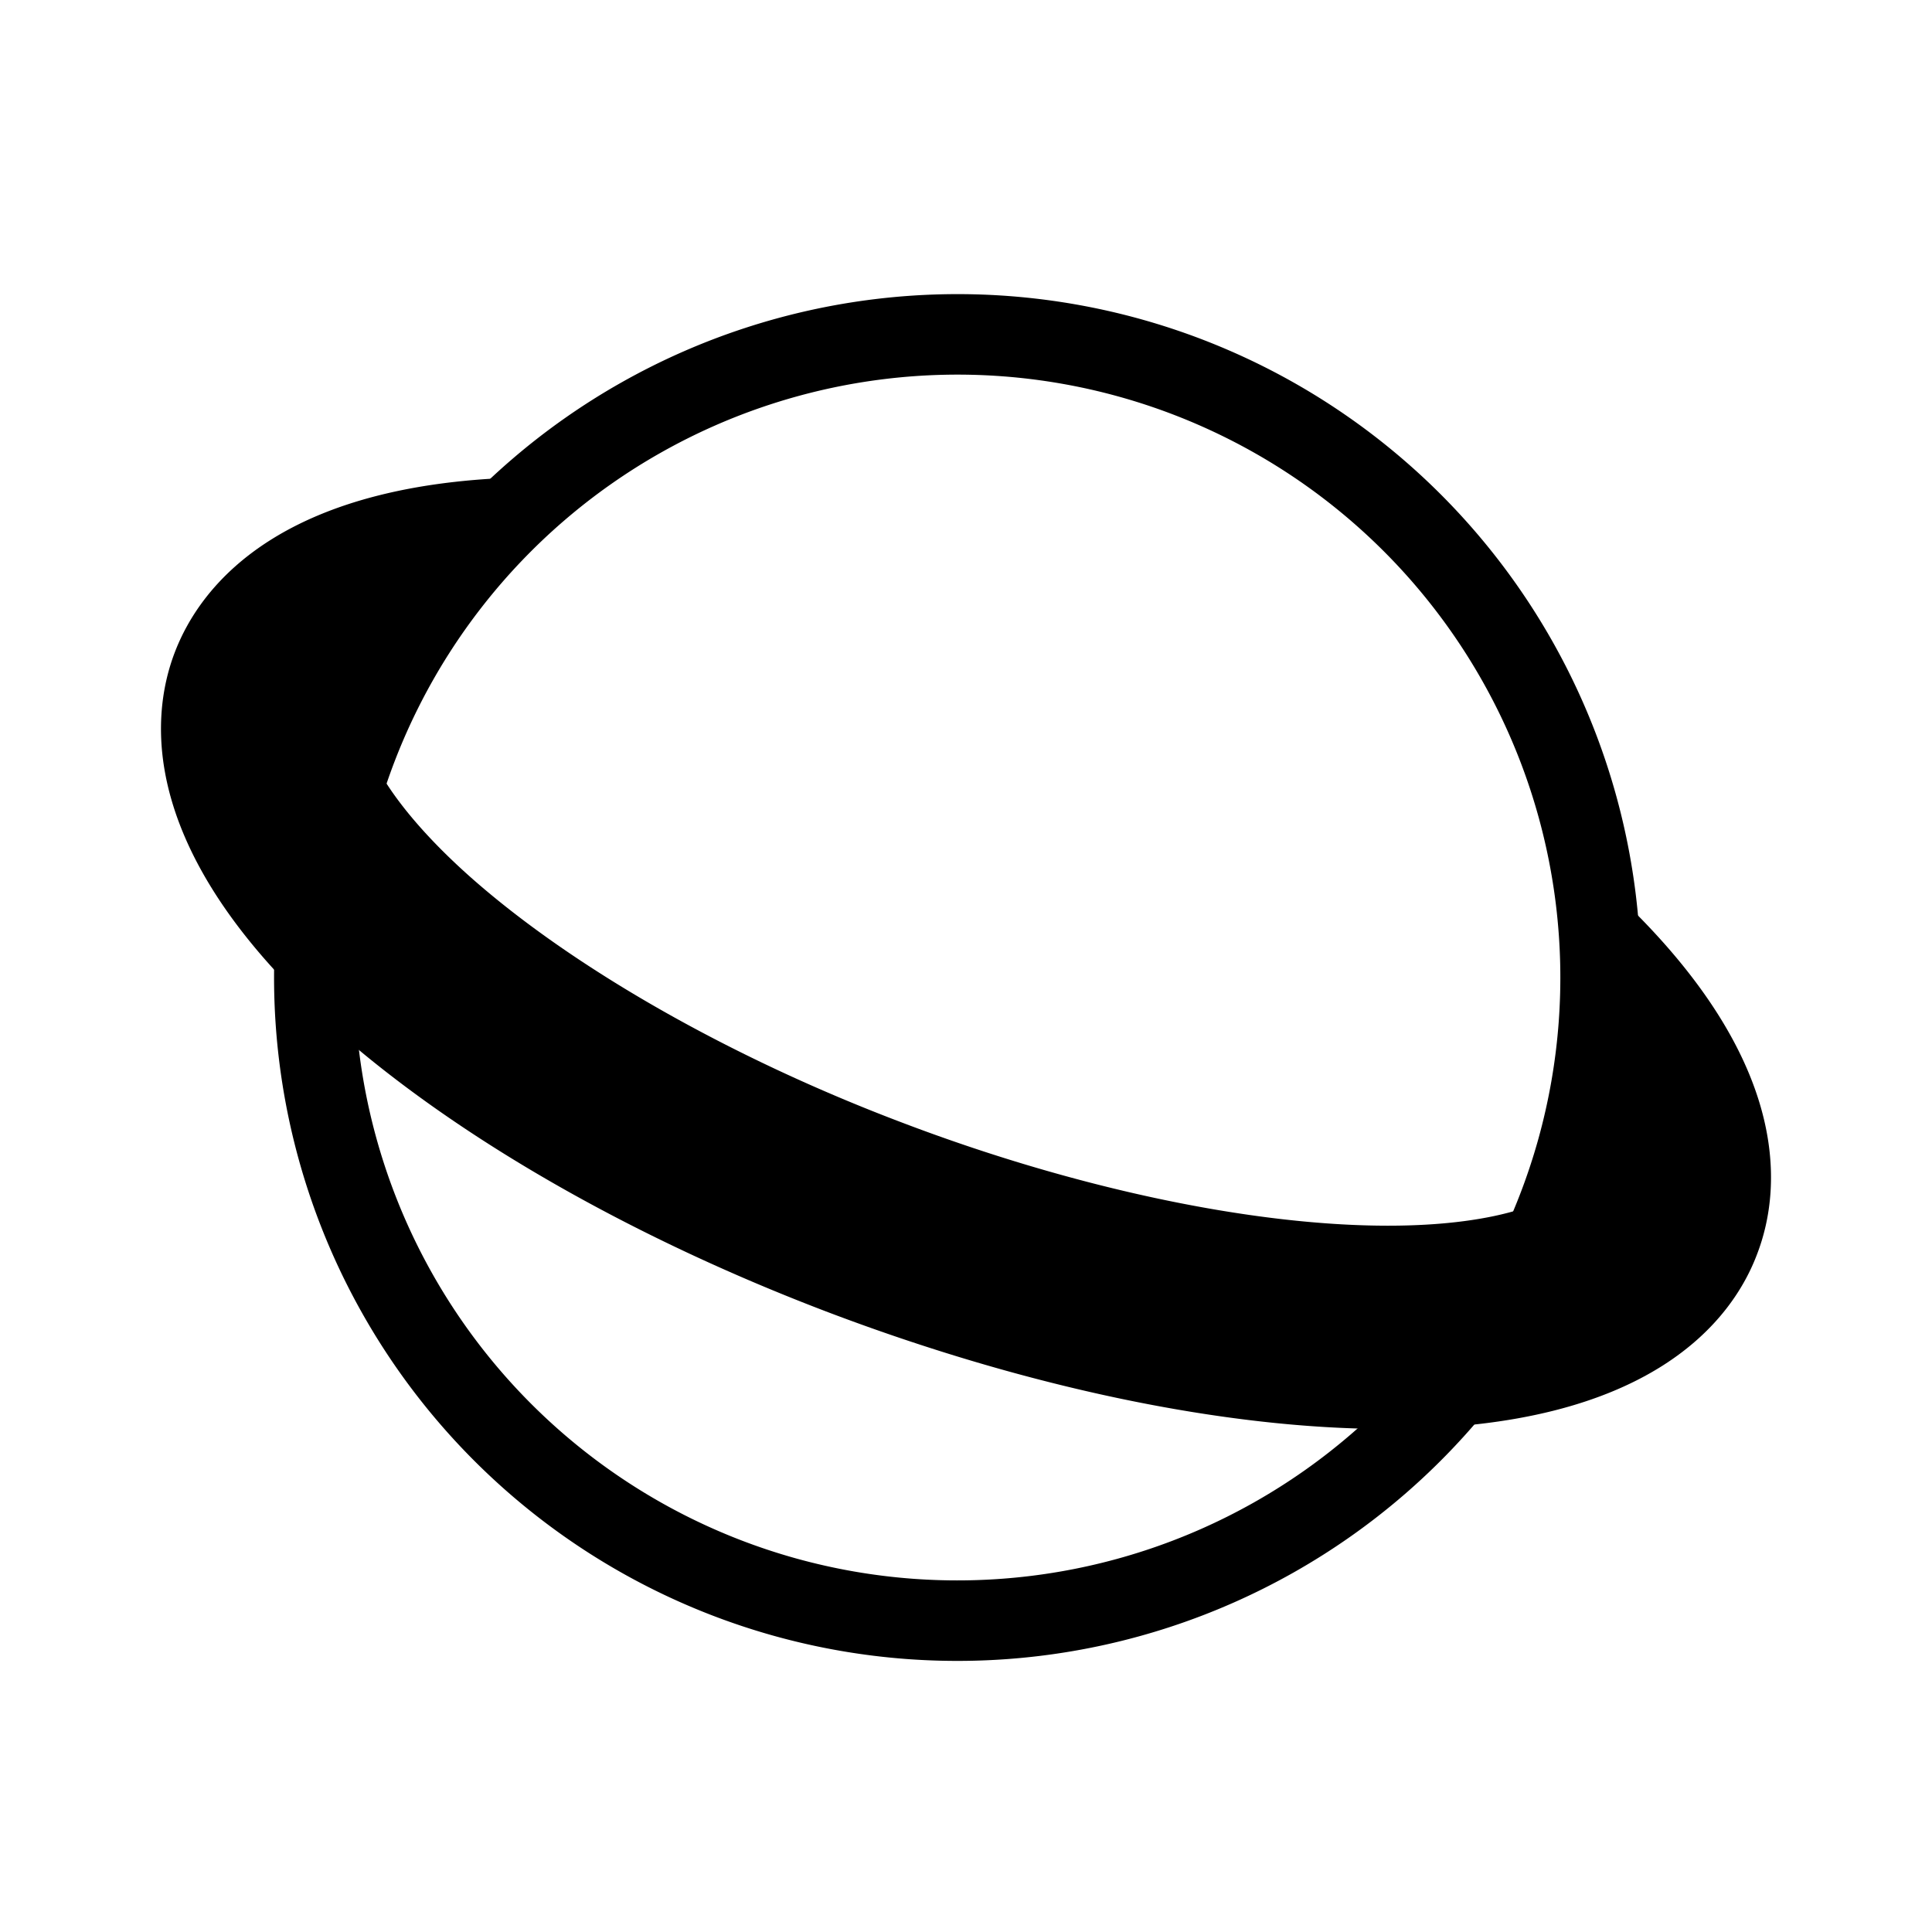 <svg xmlns="http://www.w3.org/2000/svg" xml:space="preserve" width="24" height="24"><path fill="none" stroke="#000" d="M4.197 10a7.991 7.991 0 0 0 5.554 9.84 7.991 7.991 0 0 0 9.84-5.555 7.991 7.991 0 0 0-5.555-9.839A7.991 7.991 0 0 0 4.197 10"/><path d="M6.765 5.927c-3.278 0-4.285 1.366-4.595 2.18-.31.813-.461 2.5 1.99 4.68 1.512 1.34 3.691 2.59 6.143 3.52 2.453.928 4.911 1.444 6.932 1.444 3.284 0 4.292-1.366 4.595-2.179.31-.813.461-2.5-1.99-4.68-.02-.017-.043-.034-.063-.052.218 1.308.1 2.61-.299 3.81-.002.009 0 .023-.003.03-.002.005-.009.01-.011.015l-.001.003h-.001c-.1.176-.75.528-2.22.528-1.694 0-3.897-.467-6.034-1.28-2.137-.808-4.091-1.924-5.36-3.047-1.135-1.008-1.377-1.724-1.31-1.894.004-.012.018-.027.029-.04A8.018 8.018 0 0 1 6.87 5.93l-.106-.003z"/></svg>